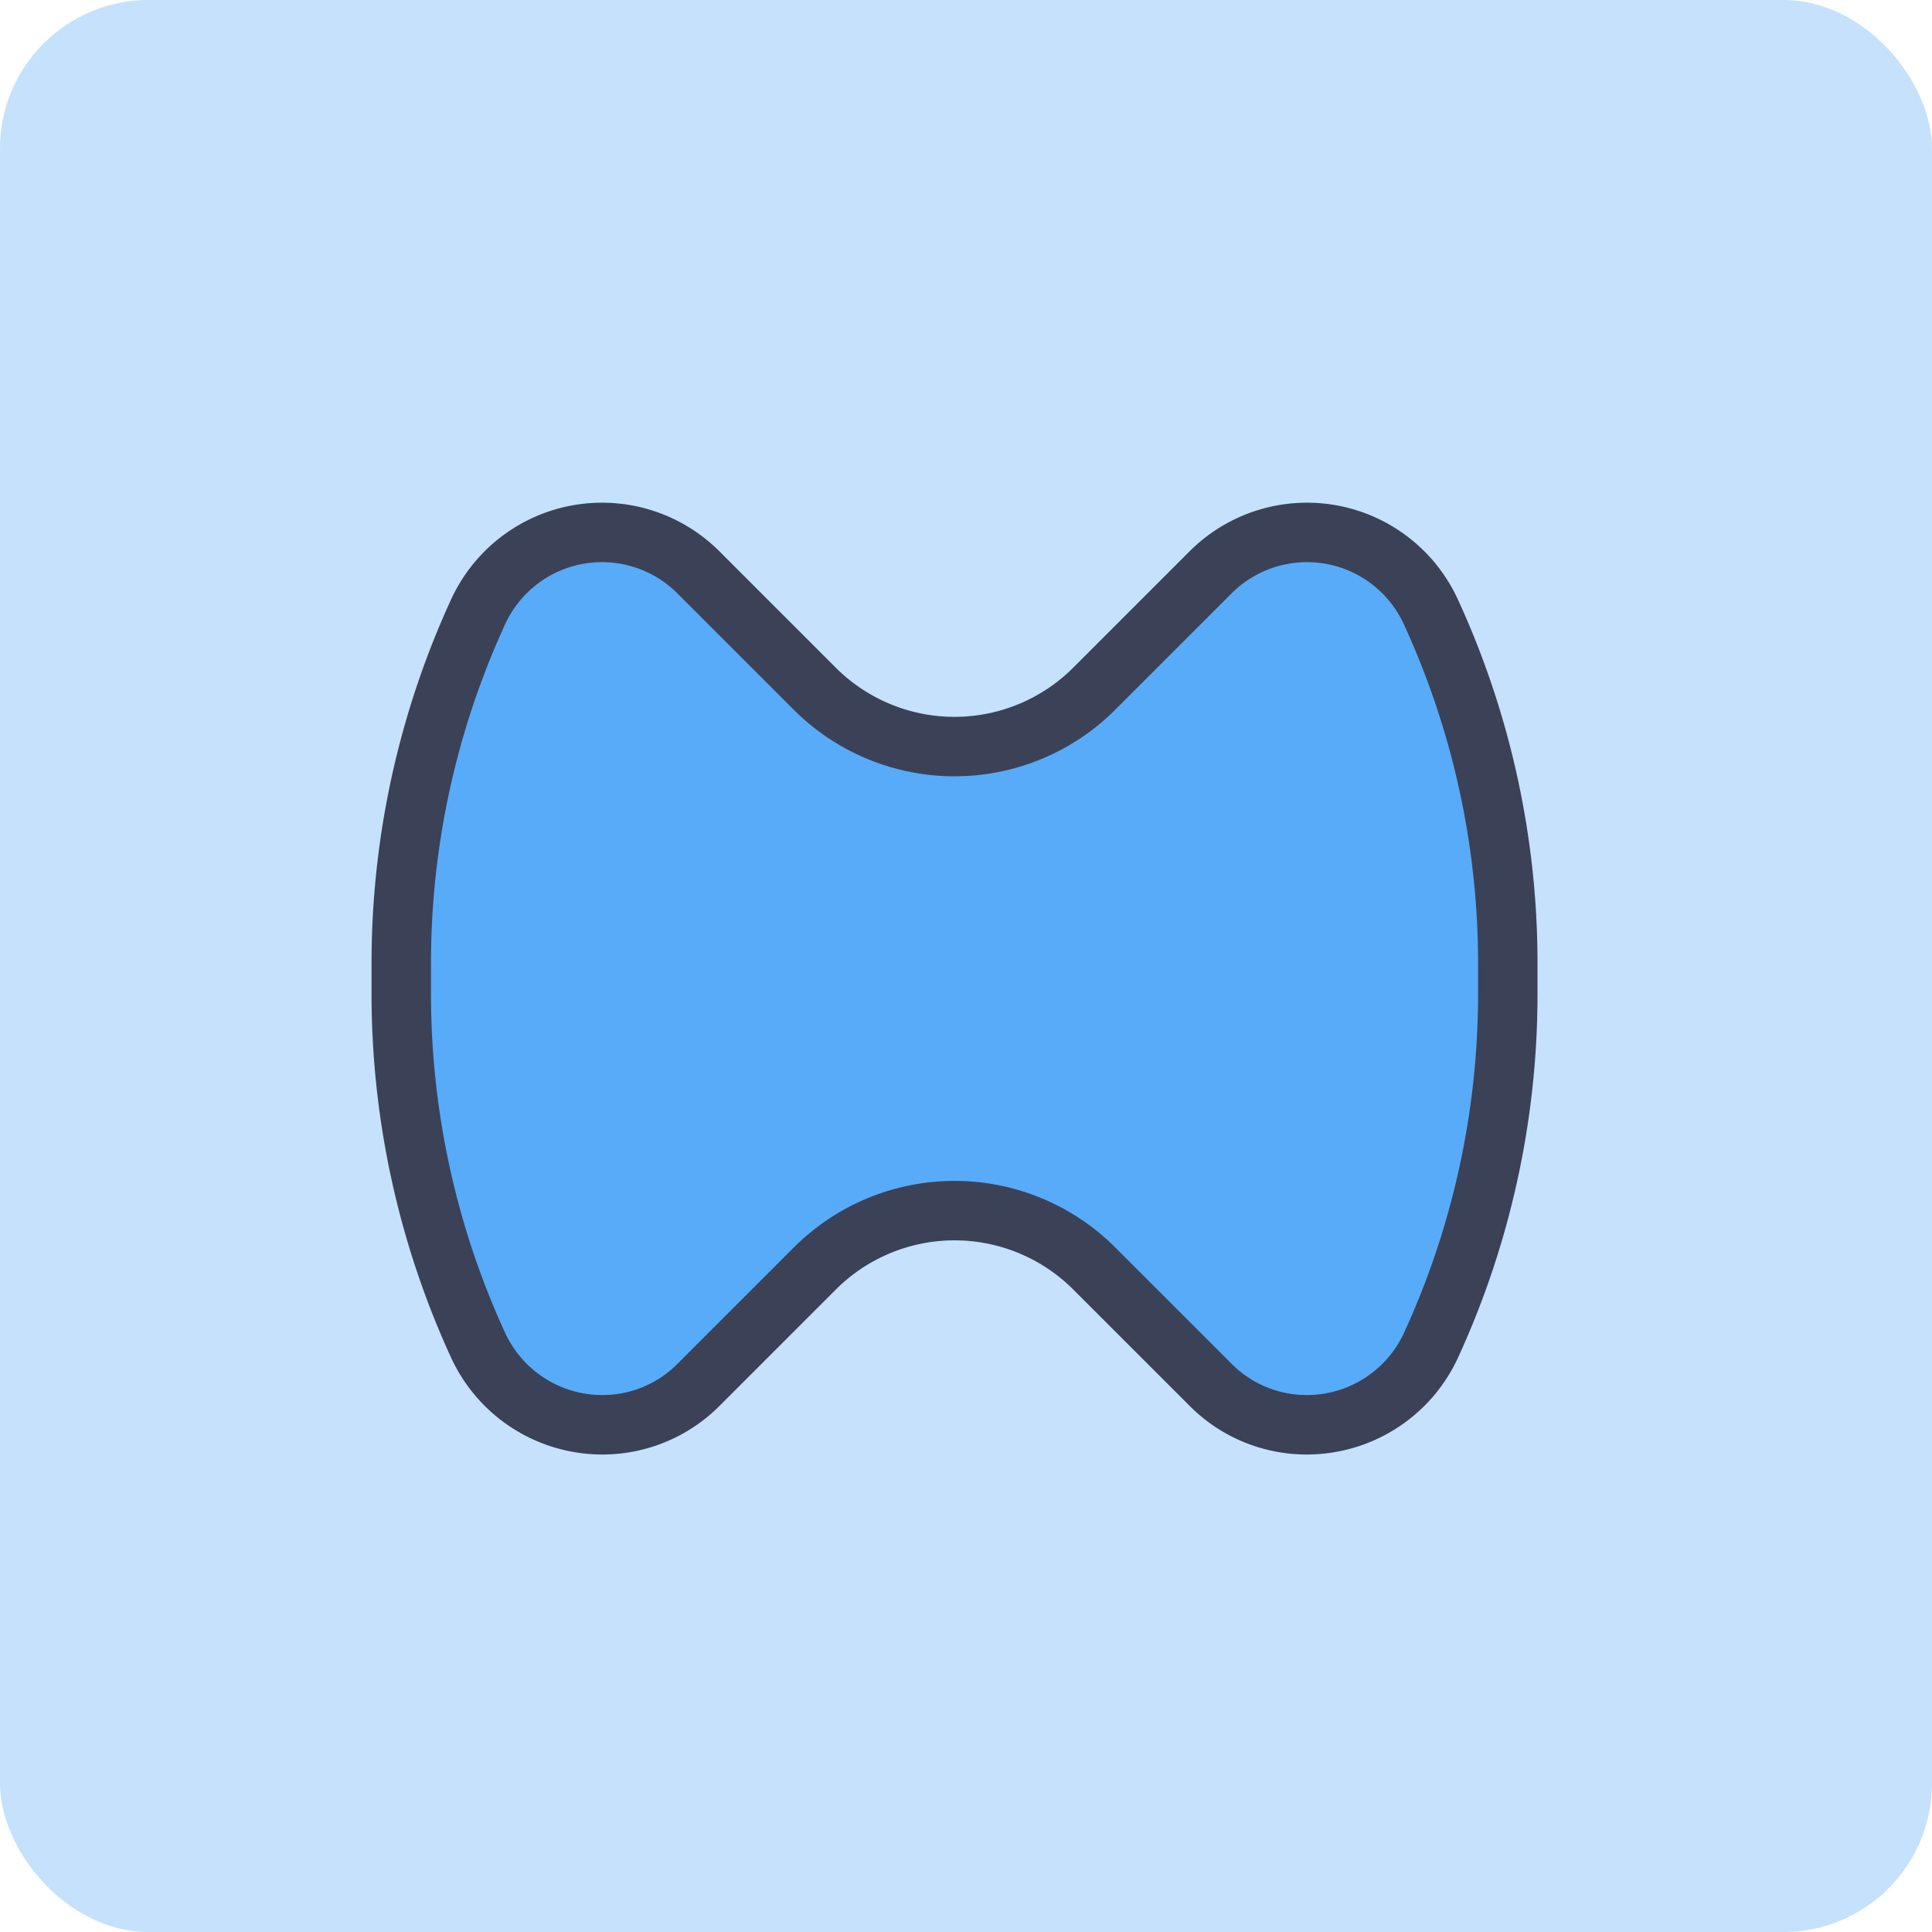 <svg xmlns="http://www.w3.org/2000/svg" width="65" height="65" viewBox="0 0 65 65">
  <g id="Group_44239" data-name="Group 44239" transform="translate(3237 4343)">
    <rect id="Rectangle_5514" data-name="Rectangle 5514" width="65" height="65" rx="5" transform="translate(-3237 -4343)" fill="#c5e1fb"/>
    <path id="Path_29863" data-name="Path 29863" d="M388.228,244.452v1.119a28.319,28.319,0,0,1-2.588,11.786,4.6,4.6,0,0,1-4.167,2.665,4.551,4.551,0,0,1-3.243-1.344l-3.915-3.914a6.647,6.647,0,0,0-9.4,0L361,258.679a4.556,4.556,0,0,1-3.244,1.343,4.6,4.6,0,0,1-4.166-2.665A28.32,28.32,0,0,1,351,245.57v-1.118a28.313,28.313,0,0,1,2.588-11.786,4.587,4.587,0,0,1,7.41-1.322l3.915,3.915a6.65,6.65,0,0,0,9.4,0l3.915-3.915a4.586,4.586,0,0,1,7.409,1.322A28.3,28.3,0,0,1,388.228,244.452Z" transform="translate(-3574.5 -4555.087)" fill="#57abf8" stroke="#3b4157" stroke-miterlimit="10" stroke-width="2"/>
  </g>
</svg>
